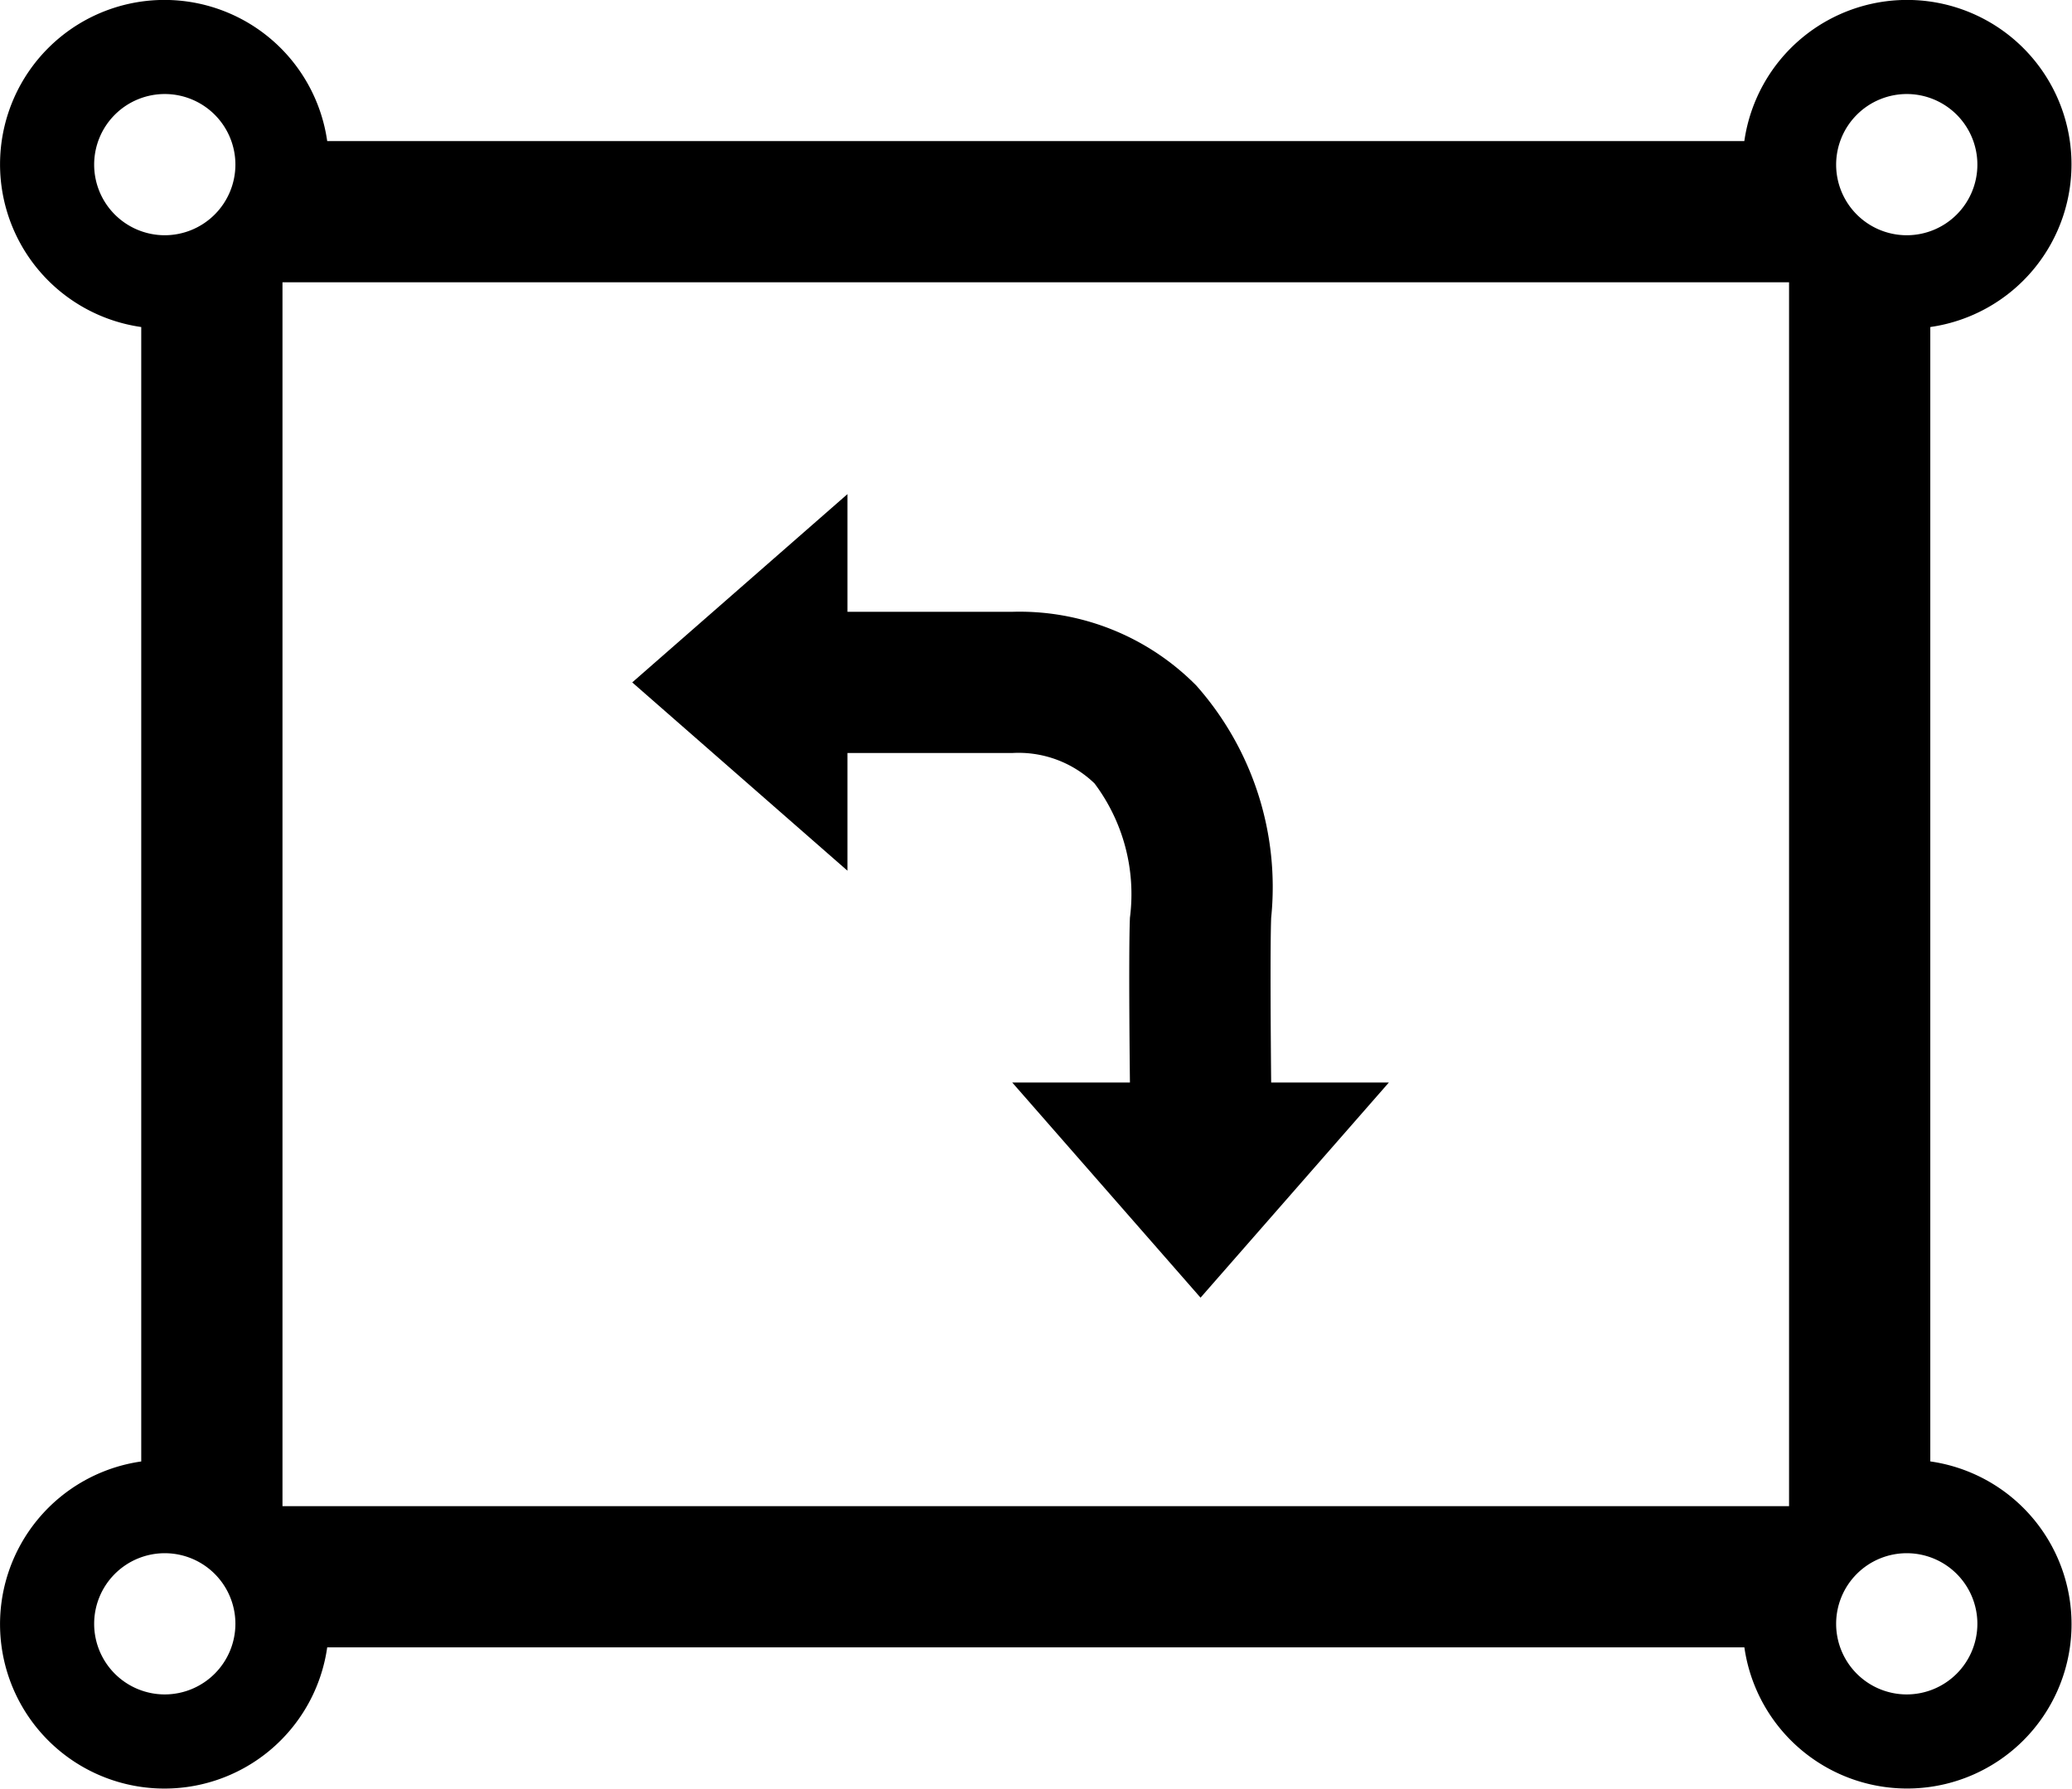 <?xml version="1.0" encoding="UTF-8" standalone="no"?>
<svg
   xmlns:dc="http://purl.org/dc/elements/1.1/"
   xmlns:cc="http://creativecommons.org/ns#"
   xmlns:rdf="http://www.w3.org/1999/02/22-rdf-syntax-ns#"
   xmlns:svg="http://www.w3.org/2000/svg"
   xmlns="http://www.w3.org/2000/svg"
   width="18"
   height="15.545"
   viewBox="0 0 18 15.545"
   version="1.1"
   id="svg8">
  <defs
     id="defs12" />
  <g
     id="g6"
     transform="matrix(0.409,0,0,0.409,-0.818,-2.046)">
    <path
       d="m 20,21 h 3.5 A 2.328,2.328 0 0 1 25.247,21.645 3.919,3.919 0 0 1 26,24.5 c -0.032,0.782 -0.001,3.386 0,3.5 h -2.5 l 4,4.571 L 31.5,28 H 29 c -0.008,-0.755 -0.024,-2.915 0,-3.5 A 6.455,6.455 0 0 0 27.411,19.568 5.274,5.274 0 0 0 23.5,18 H 20 v -2.5 l -4.571,4 4.571,4 z"
       fill="black"
       id="path2" />
    <path
       d="M 43,36.05 V 11.95 A 3.492,3.492 0 1 0 39.05,8 H 8.95 A 3.492,3.492 0 1 0 5,11.95 V 36.051 A 3.492,3.492 0 1 0 8.95,40 h 30.101 a 3.492,3.492 0 1 0 3.95,-3.95 z M 5.5,41 A 1.5,1.5 0 1 1 7,39.5 1.502,1.502 0 0 1 5.5,41 Z m 0,-31 A 1.5,1.5 0 1 1 7,8.5 1.502,1.502 0 0 1 5.5,10 Z M 40,37 H 8 V 11 H 40 Z M 42.5,7 A 1.5,1.5 0 1 1 41,8.5 1.502,1.502 0 0 1 42.5,7 Z m 0,34 A 1.5,1.5 0 1 1 44,39.5 1.502,1.502 0 0 1 42.5,41 Z"
       fill="black"
       id="path4" />
  </g>
</svg>
